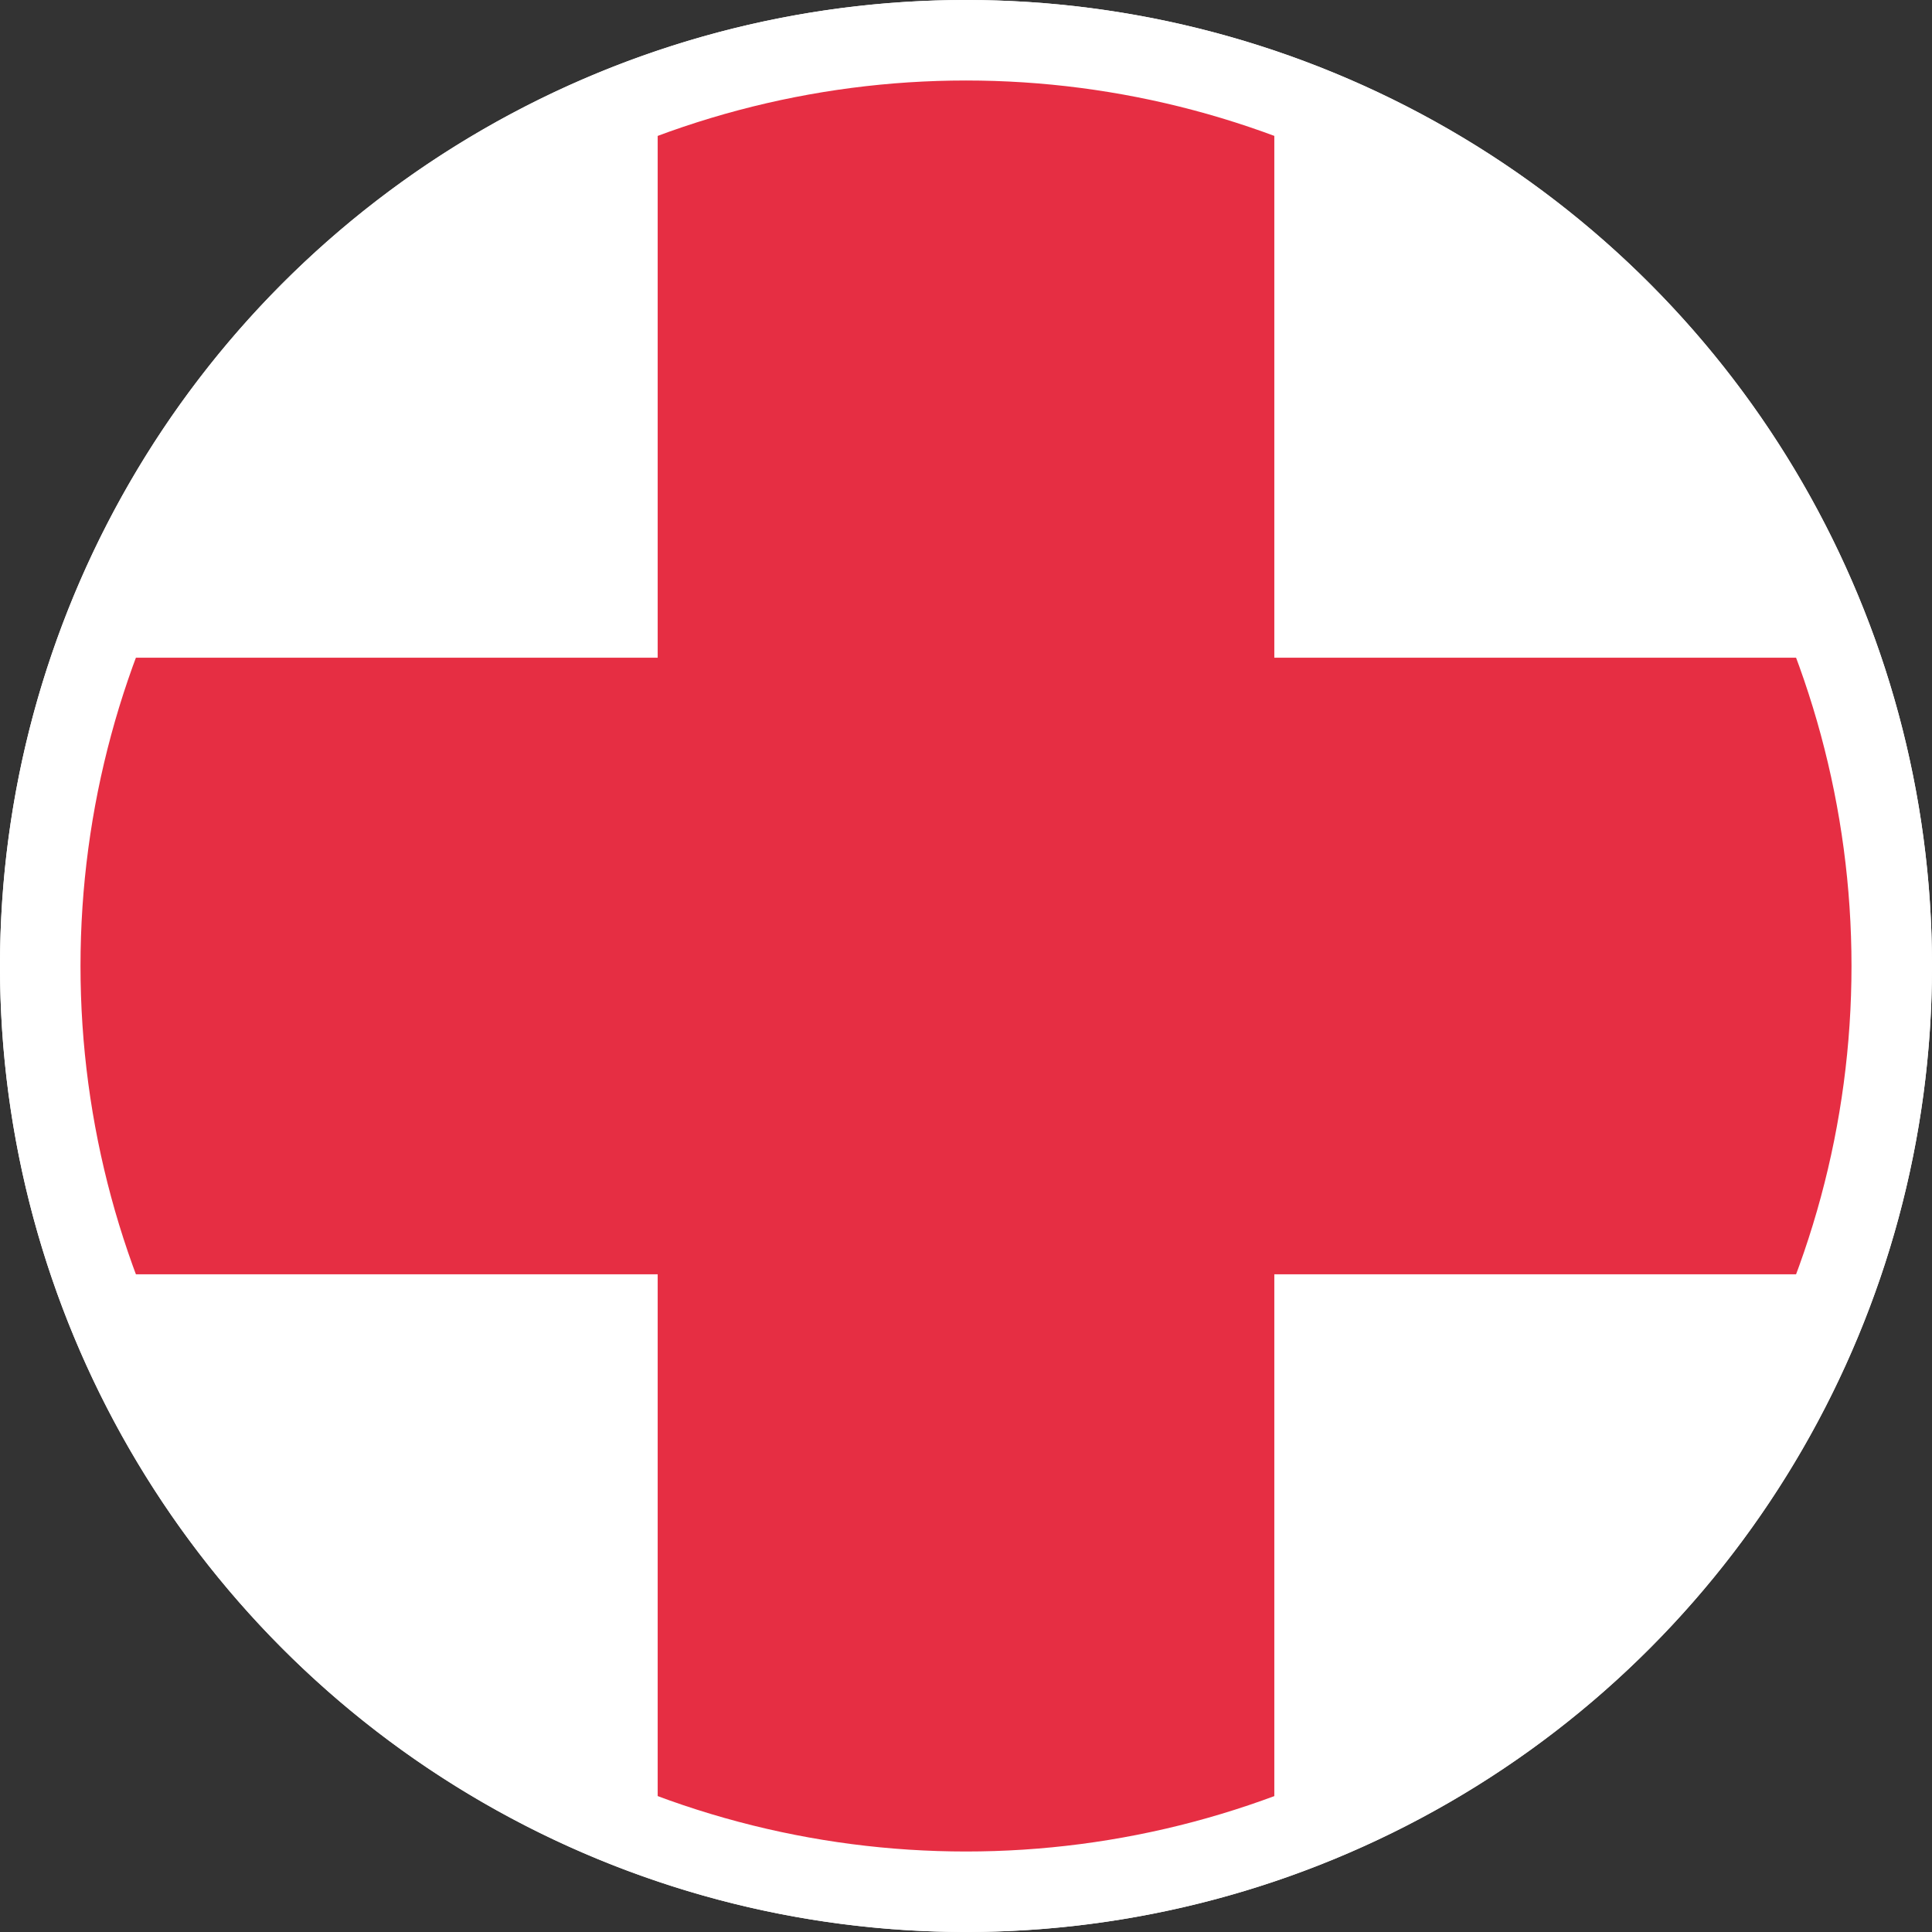<svg xmlns="http://www.w3.org/2000/svg" width="24" height="24"><rect width="100%" height="100%" fill="#333333" stroke="none"/><g fill="none" fill-rule="evenodd"><path fill="#FFF" d="M12 24a12 12 0 1 1 0-24 12 12 0 0 1 0 24Z"/><path fill="#E62E43" d="M22.85 8.17a11.48 11.48 0 0 1 0 7.66h-7.02v7.02a11.48 11.48 0 0 1-7.66 0v-7.02H1.15a11.48 11.48 0 0 1 0-7.66h7.02V1.15a11.48 11.48 0 0 1 7.66 0v7.02h7.02Z"/><circle cx="12" cy="12" r="11.5" stroke="#FFF"/></g></svg>